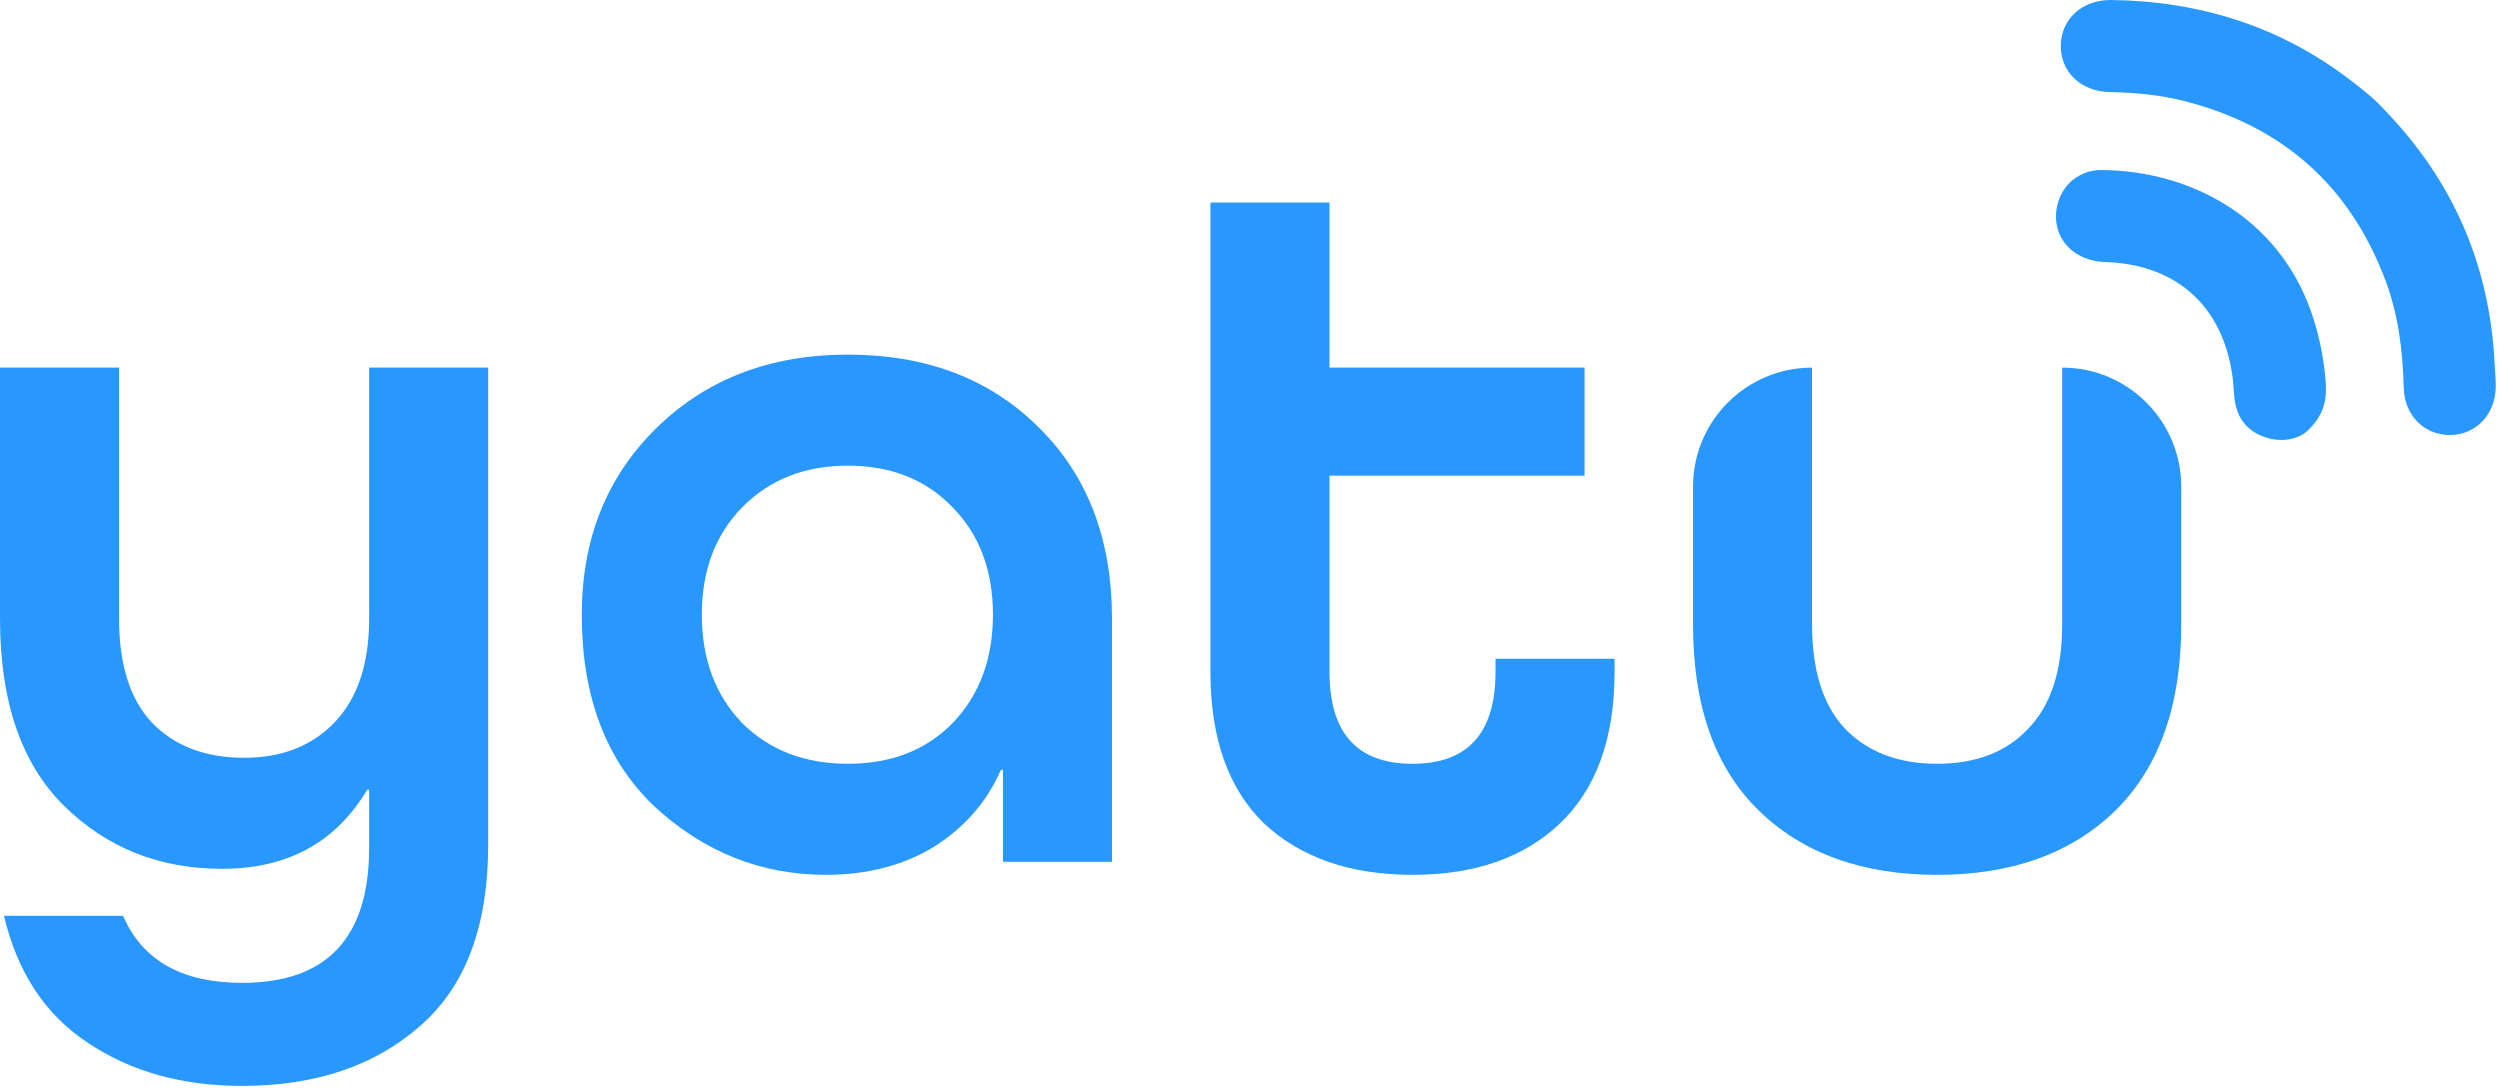 <svg width="142" height="62" viewBox="0 0 142 62" fill="none" xmlns="http://www.w3.org/2000/svg">
<path d="M20.967 48.155V44.86H20.854C19.073 47.852 16.327 49.349 12.614 49.349C9.054 49.349 6.061 48.155 3.637 45.769C1.212 43.382 0 39.84 0 35.143V20.881H6.762V35.143C6.762 37.757 7.387 39.727 8.637 41.053C9.925 42.379 11.667 43.041 13.864 43.041C16.024 43.041 17.747 42.36 19.035 40.996C20.323 39.632 20.967 37.681 20.967 35.143V20.881H27.729V47.985C27.729 52.606 26.441 56.035 23.865 58.27C21.289 60.542 17.918 61.679 13.751 61.679C10.341 61.679 7.425 60.864 5 59.236C2.576 57.645 0.985 55.239 0.227 52.019H6.989C8.088 54.557 10.341 55.826 13.751 55.826C18.562 55.826 20.967 53.269 20.967 48.155Z" fill="#2898FF"/>
<path d="M63.161 35.143V48.951H56.967V43.723H56.854C56.058 45.542 54.789 47 53.047 48.099C51.304 49.159 49.258 49.69 46.91 49.69C43.235 49.69 39.996 48.402 37.193 45.826C34.428 43.212 33.045 39.575 33.045 34.916C33.045 30.635 34.447 27.113 37.25 24.347C40.091 21.544 43.728 20.142 48.16 20.142C52.63 20.142 56.248 21.525 59.013 24.29C61.778 27.018 63.161 30.635 63.161 35.143ZM42.137 41.053C43.69 42.606 45.698 43.382 48.16 43.382C50.622 43.382 52.611 42.606 54.126 41.053C55.641 39.462 56.399 37.416 56.399 34.916C56.399 32.416 55.641 30.389 54.126 28.836C52.611 27.245 50.622 26.45 48.16 26.45C45.698 26.45 43.69 27.245 42.137 28.836C40.621 30.389 39.864 32.416 39.864 34.916C39.864 37.416 40.621 39.462 42.137 41.053Z" fill="#2898FF"/>
<path d="M91.708 37.416V38.155C91.708 41.943 90.666 44.822 88.583 46.792C86.537 48.724 83.753 49.69 80.23 49.69C76.707 49.69 73.904 48.724 71.82 46.792C69.775 44.822 68.752 41.943 68.752 38.155V11.505H75.514V20.881H90.003V27.018H75.514V38.155C75.514 41.64 77.086 43.382 80.23 43.382C83.374 43.382 84.946 41.64 84.946 38.155V37.416H91.708Z" fill="#2898FF"/>
<path d="M117.131 35.484V20.881C120.866 20.881 123.893 23.908 123.893 27.643V35.484C123.893 40.068 122.643 43.591 120.143 46.053C117.642 48.477 114.271 49.69 110.028 49.69C105.786 49.69 102.414 48.477 99.914 46.053C97.414 43.629 96.164 40.106 96.164 35.484V27.643C96.164 23.908 99.191 20.881 102.926 20.881V35.484C102.926 38.098 103.551 40.068 104.801 41.394C106.089 42.719 107.831 43.382 110.028 43.382C112.226 43.382 113.949 42.719 115.199 41.394C116.487 40.068 117.131 38.098 117.131 35.484Z" fill="#2898FF"/>
<path d="M135.488 6.292C139.319 10.274 141.395 15.021 141.689 20.545C141.713 21.021 141.765 21.497 141.759 21.971C141.739 23.55 140.625 24.708 139.148 24.709C137.697 24.71 136.576 23.599 136.533 22.039C136.477 19.948 136.234 17.894 135.493 15.925C133.467 10.539 129.639 7.164 124.077 5.741C122.687 5.385 121.267 5.261 119.833 5.23C118.192 5.194 117.037 4.083 117.053 2.591C117.069 1.069 118.272 -0.024 119.941 0C124.938 0.069 129.492 1.485 133.486 4.538C134.188 5.075 134.891 5.623 135.488 6.292Z" fill="#2898FF"/>
<path d="M131.048 24.487C130.548 24.926 129.682 25.155 128.714 24.851C127.772 24.556 127.166 23.908 126.967 22.938C126.869 22.453 126.879 21.948 126.815 21.456C126.282 17.404 123.647 15.016 119.575 14.883C117.626 14.82 116.41 13.317 116.882 11.556C117.181 10.443 118.142 9.647 119.383 9.658C124.423 9.702 129.348 12.336 131.246 17.633C131.711 18.929 131.979 20.255 132.093 21.619C132.175 22.599 132.072 23.527 131.048 24.487Z" fill="#2898FF"/>
</svg>
